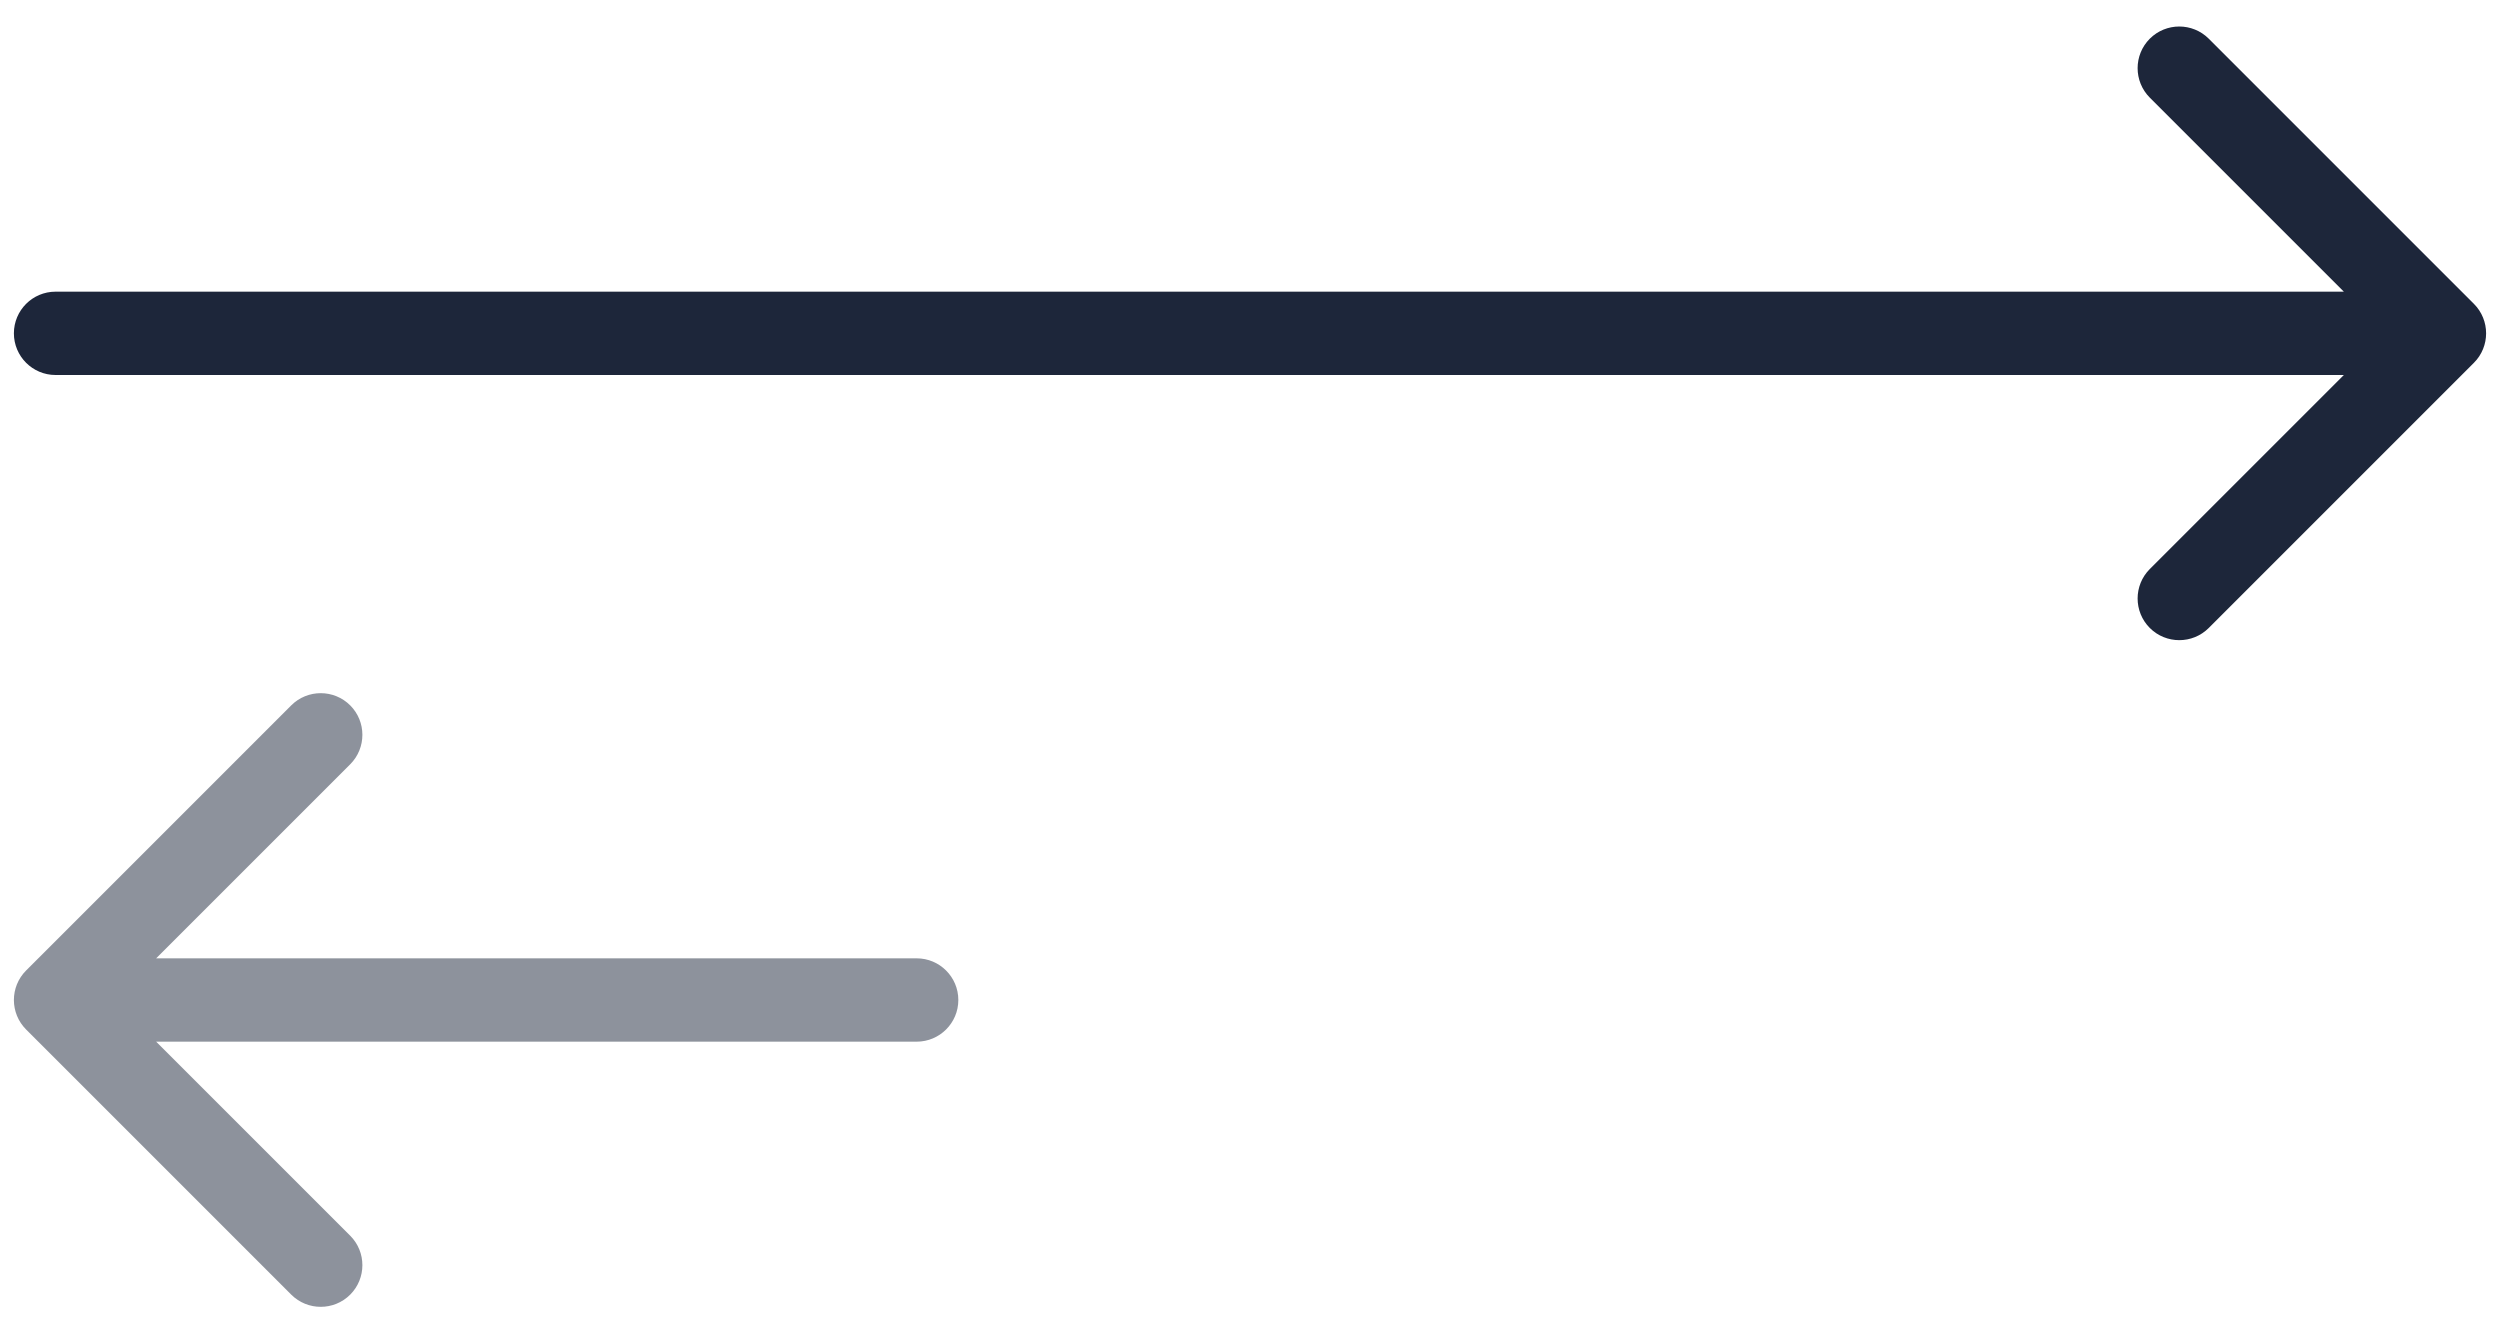 <svg width="90" height="48" viewBox="0 0 90 48" fill="none" xmlns="http://www.w3.org/2000/svg">
<path d="M2 10.5C1.172 10.5 0.5 11.172 0.5 12C0.5 12.828 1.172 13.5 2 13.5V10.5ZM89.061 13.061C89.646 12.475 89.646 11.525 89.061 10.939L79.515 1.393C78.929 0.808 77.979 0.808 77.393 1.393C76.808 1.979 76.808 2.929 77.393 3.515L85.879 12L77.393 20.485C76.808 21.071 76.808 22.021 77.393 22.607C77.979 23.192 78.929 23.192 79.515 22.607L89.061 13.061ZM2 13.5H88V10.5H2V13.5Z" fill="#1D263A"/>
<path d="M33 37.5C33.828 37.5 34.5 36.828 34.5 36C34.5 35.172 33.828 34.5 33 34.5V37.5ZM0.939 34.939C0.354 35.525 0.354 36.475 0.939 37.061L10.485 46.607C11.071 47.192 12.021 47.192 12.607 46.607C13.192 46.021 13.192 45.071 12.607 44.485L4.121 36L12.607 27.515C13.192 26.929 13.192 25.979 12.607 25.393C12.021 24.808 11.071 24.808 10.485 25.393L0.939 34.939ZM33 34.5L2 34.5V37.5L33 37.5V34.5Z" fill="#1D263A" fill-opacity="0.5"/>
</svg>

